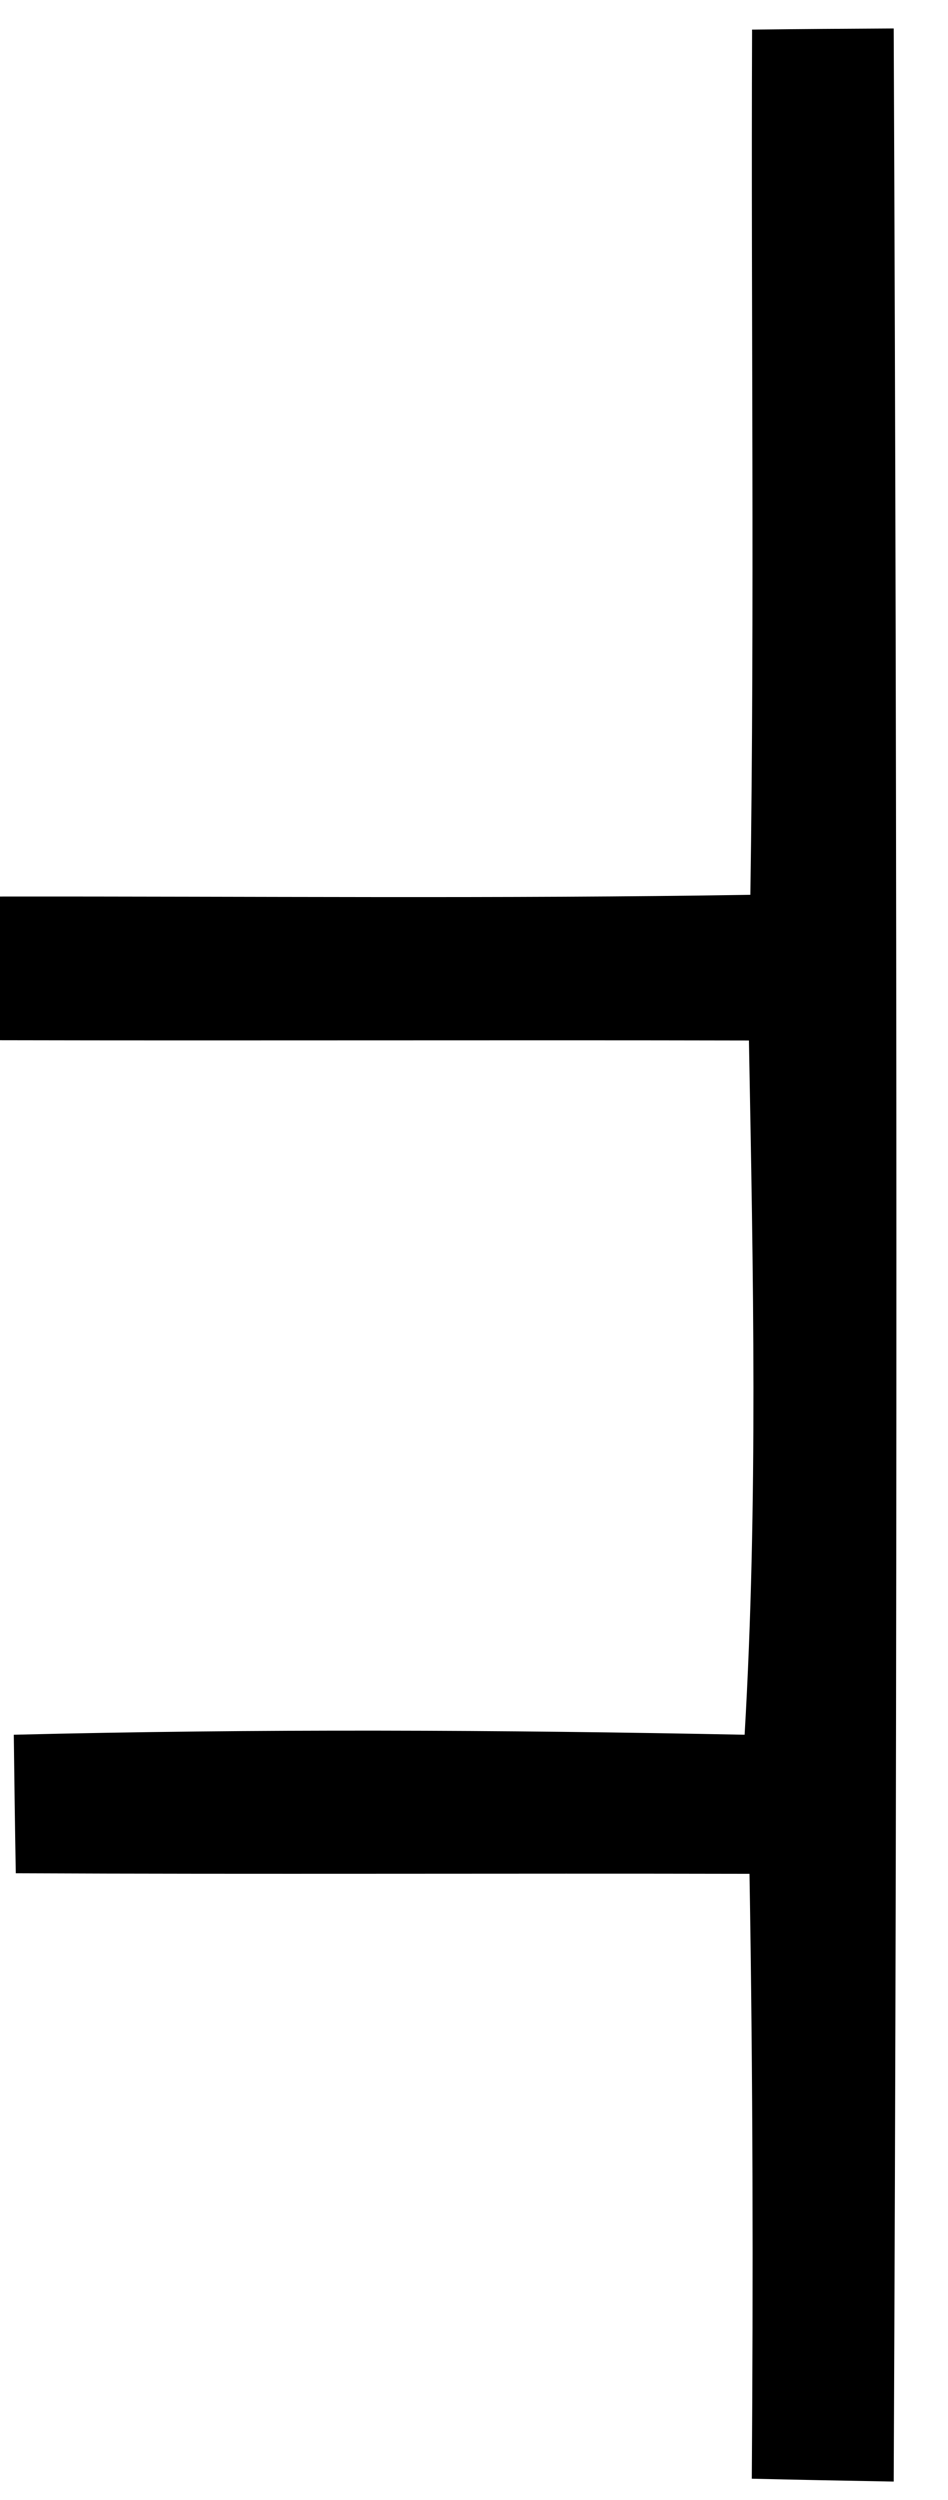 <?xml version="1.0" encoding="UTF-8" ?>
<!DOCTYPE svg PUBLIC "-//W3C//DTD SVG 1.1//EN" "http://www.w3.org/Graphics/SVG/1.1/DTD/svg11.dtd">
<svg width="33pt" height="87pt" viewBox="0 0 33 87" version="1.1" xmlns="http://www.w3.org/2000/svg">
<g id="#ffffffff">
</g>
<g id="#000000ff">
<path fill="#000000" opacity="1.00" d=" M 26.18 1.03 C 27.82 1.01 29.47 1.00 31.11 0.99 C 31.23 29.45 31.24 57.91 31.11 86.36 C 29.46 86.33 27.81 86.30 26.17 86.26 C 26.22 79.24 26.21 72.23 26.09 65.21 C 17.57 65.19 9.06 65.23 0.55 65.19 C 0.52 63.58 0.50 61.97 0.48 60.37 C 8.96 60.16 17.44 60.20 25.92 60.37 C 26.39 52.32 26.22 44.26 26.07 36.21 C 17.38 36.19 8.69 36.22 0.00 36.20 L 0.00 31.20 C 8.71 31.19 17.42 31.28 26.12 31.14 C 26.27 21.10 26.14 11.07 26.18 1.03 Z" />
</g>
</svg>
